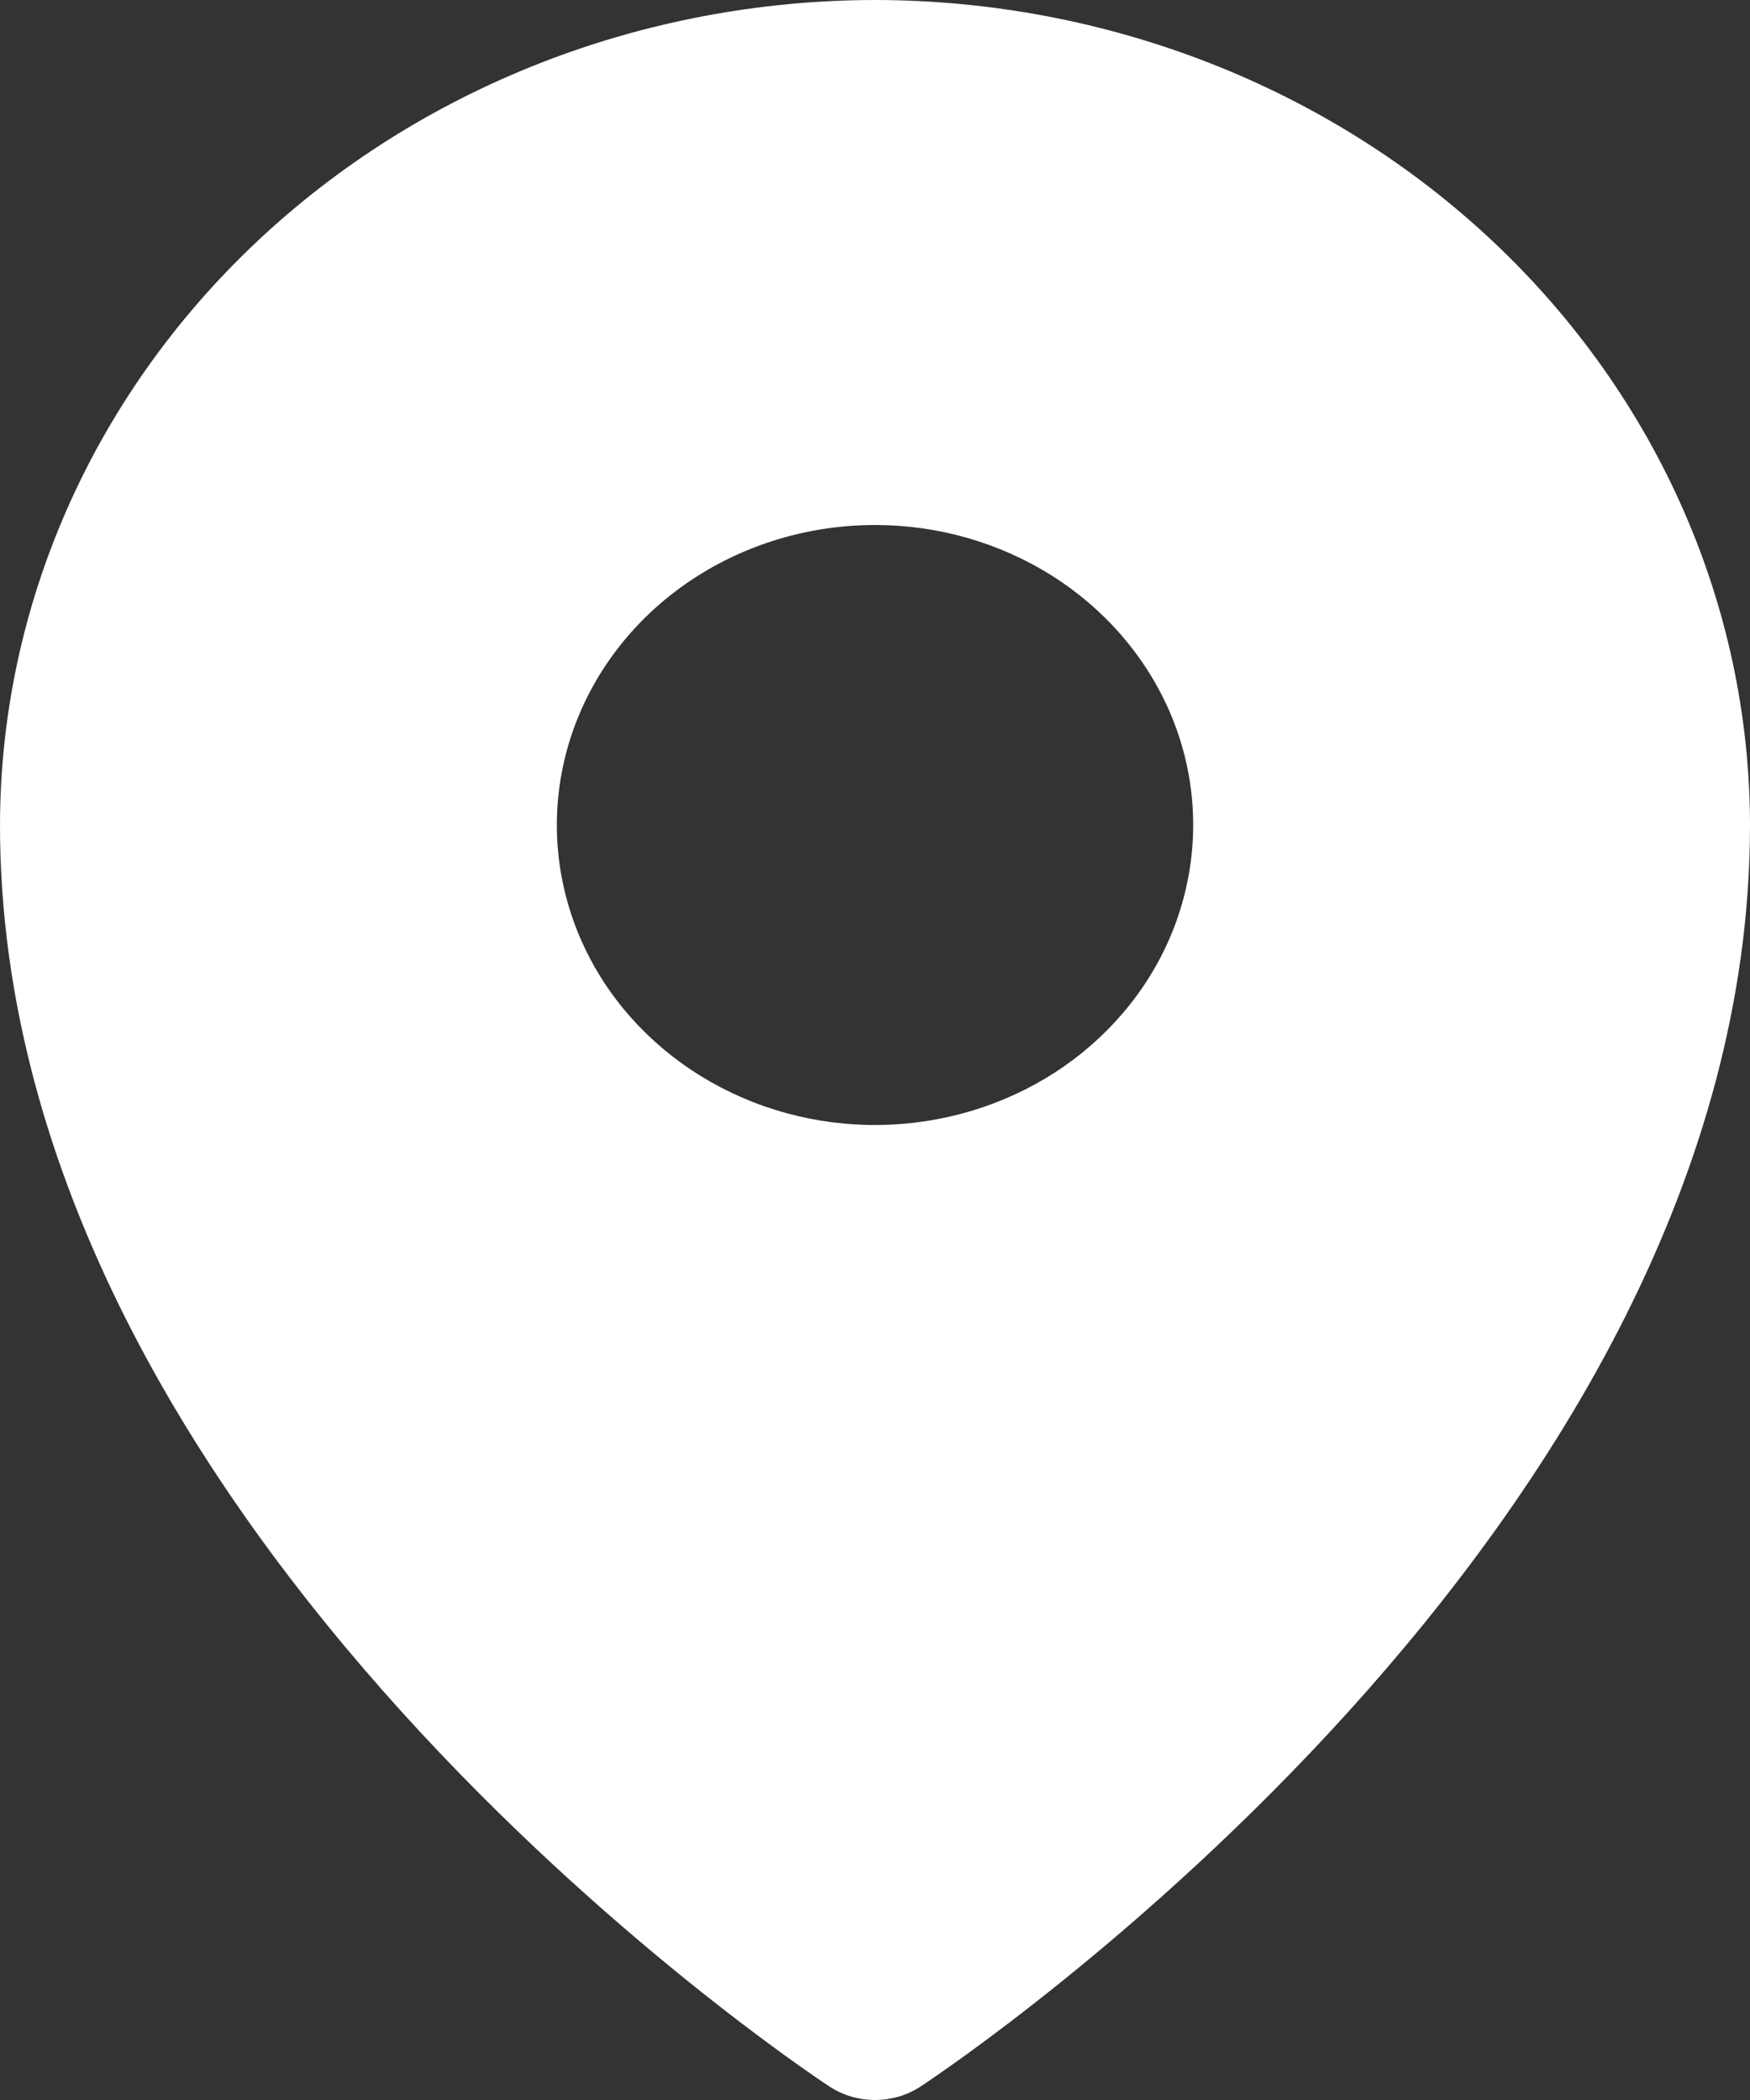 <svg width="20" height="24" viewBox="0 0 20 24" fill="none" xmlns="http://www.w3.org/2000/svg">
<rect x="0" y="0" width="20" height="24" fill="#333333" stroke="none"/>
<path d="M10 0C7.349 0.003 4.807 0.997 2.932 2.765C1.058 4.532 0.003 6.929 0 9.429C0 17.497 9.091 23.59 9.478 23.845C9.631 23.946 9.813 24 10 24C10.187 24 10.369 23.946 10.522 23.845C10.909 23.59 20 17.497 20 9.429C19.997 6.929 18.942 4.532 17.068 2.765C15.193 0.997 12.651 0.003 10 0ZM10 6C10.719 6 11.422 6.201 12.02 6.578C12.618 6.955 13.084 7.49 13.36 8.117C13.635 8.743 13.707 9.432 13.566 10.098C13.426 10.763 13.08 11.374 12.571 11.853C12.063 12.333 11.415 12.659 10.709 12.791C10.004 12.924 9.273 12.856 8.608 12.596C7.944 12.337 7.376 11.897 6.976 11.334C6.577 10.77 6.364 10.107 6.364 9.429C6.364 8.519 6.747 7.647 7.429 7.004C8.111 6.361 9.036 6 10 6Z" fill="white"/>
</svg>
